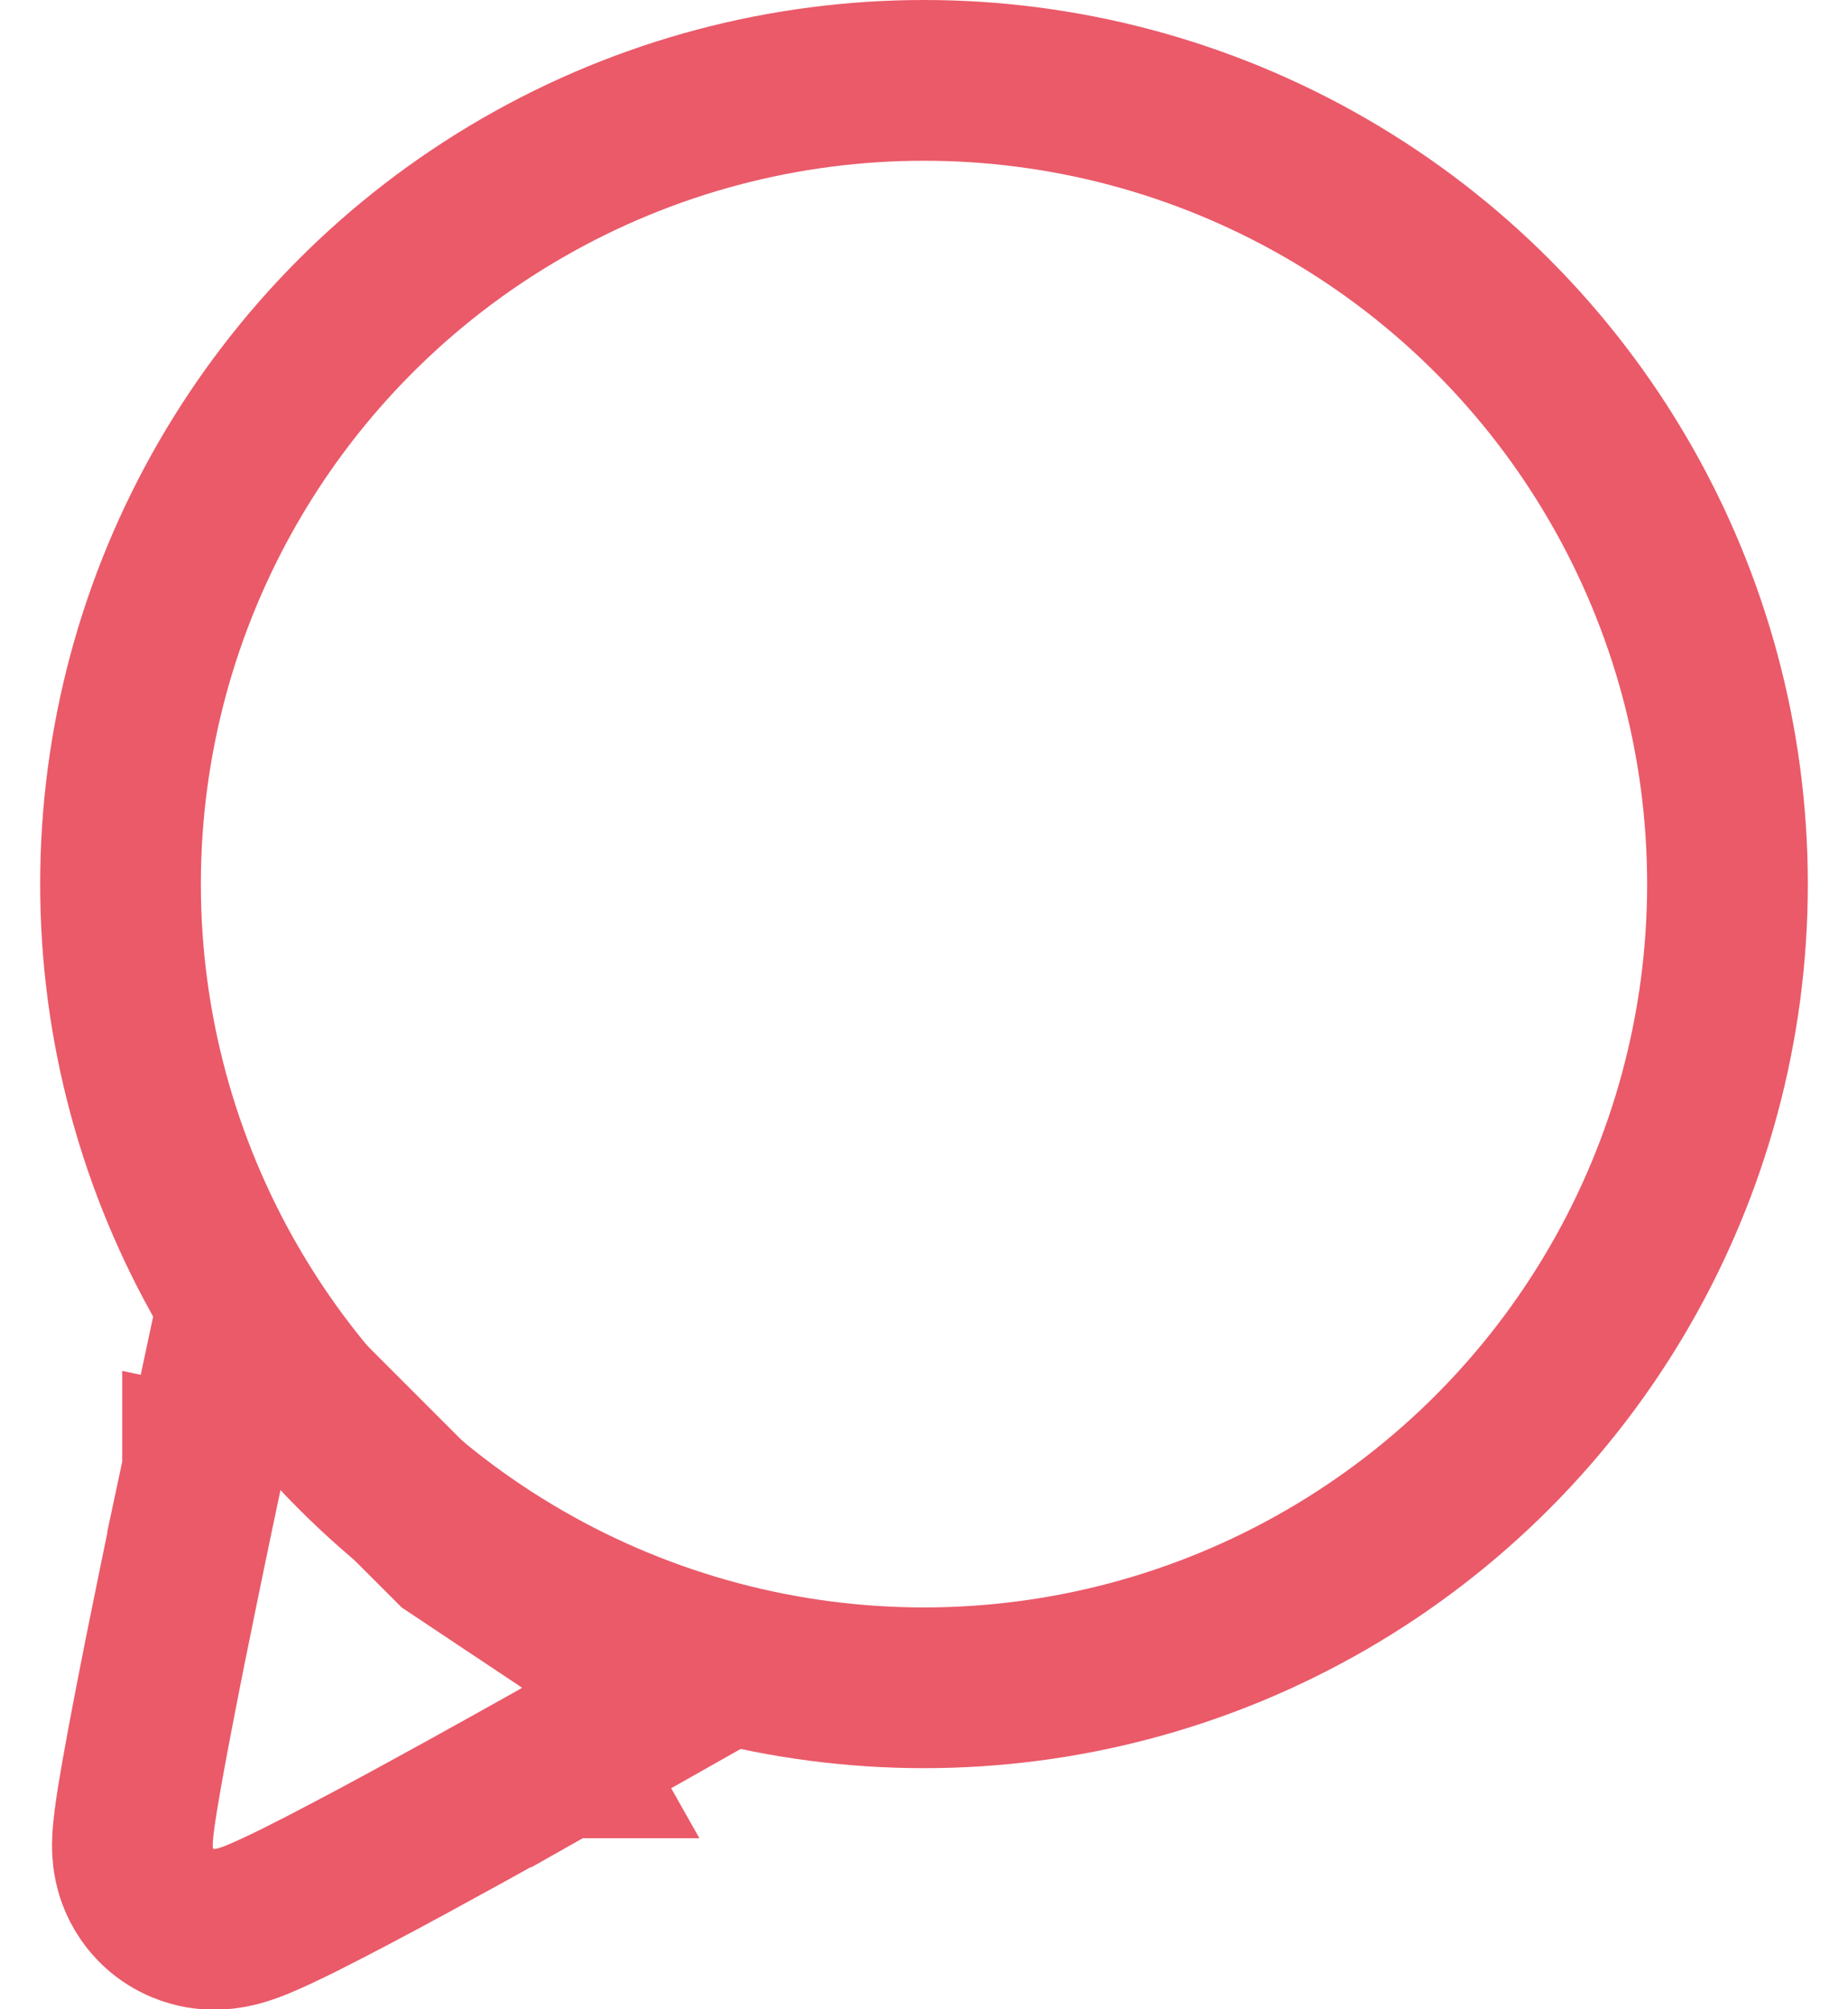 <svg width="23" height="25" viewBox="0 0 23 25" fill="none" xmlns="http://www.w3.org/2000/svg">
<circle cx="9" cy="9" r="10" transform="matrix(1 0 0 -1 2.5 20)" stroke="#EA5A69" stroke-width="2"/>
<path d="M4.206 17.793L2.905 16.491L2.521 18.292L3.499 18.5L2.521 18.292L2.521 18.292L2.521 18.293L2.521 18.295L2.519 18.305L2.511 18.341L2.481 18.482C2.456 18.602 2.419 18.774 2.376 18.981C2.29 19.395 2.175 19.949 2.063 20.507C1.952 21.064 1.842 21.631 1.764 22.071C1.726 22.289 1.693 22.487 1.673 22.641C1.664 22.715 1.654 22.798 1.65 22.875C1.648 22.912 1.646 22.972 1.65 23.041C1.652 23.074 1.657 23.133 1.672 23.202C1.683 23.253 1.719 23.408 1.832 23.571C2.011 23.827 2.252 23.929 2.394 23.968C2.533 24.007 2.65 24.007 2.711 24.004C2.832 24 2.93 23.974 2.972 23.963C3.068 23.937 3.161 23.901 3.227 23.873C3.371 23.813 3.549 23.728 3.737 23.635C4.117 23.445 4.608 23.185 5.085 22.926C5.565 22.665 6.042 22.402 6.397 22.203C6.575 22.104 6.724 22.021 6.827 21.963L6.948 21.895L6.98 21.877L6.988 21.872L6.99 21.871L6.991 21.871L6.991 21.871L6.499 21L6.991 21.871L8.408 21.07L7.054 20.168L5.636 19.223L4.206 17.793Z" stroke="#EA5A69" stroke-width="2"/>
</svg>
